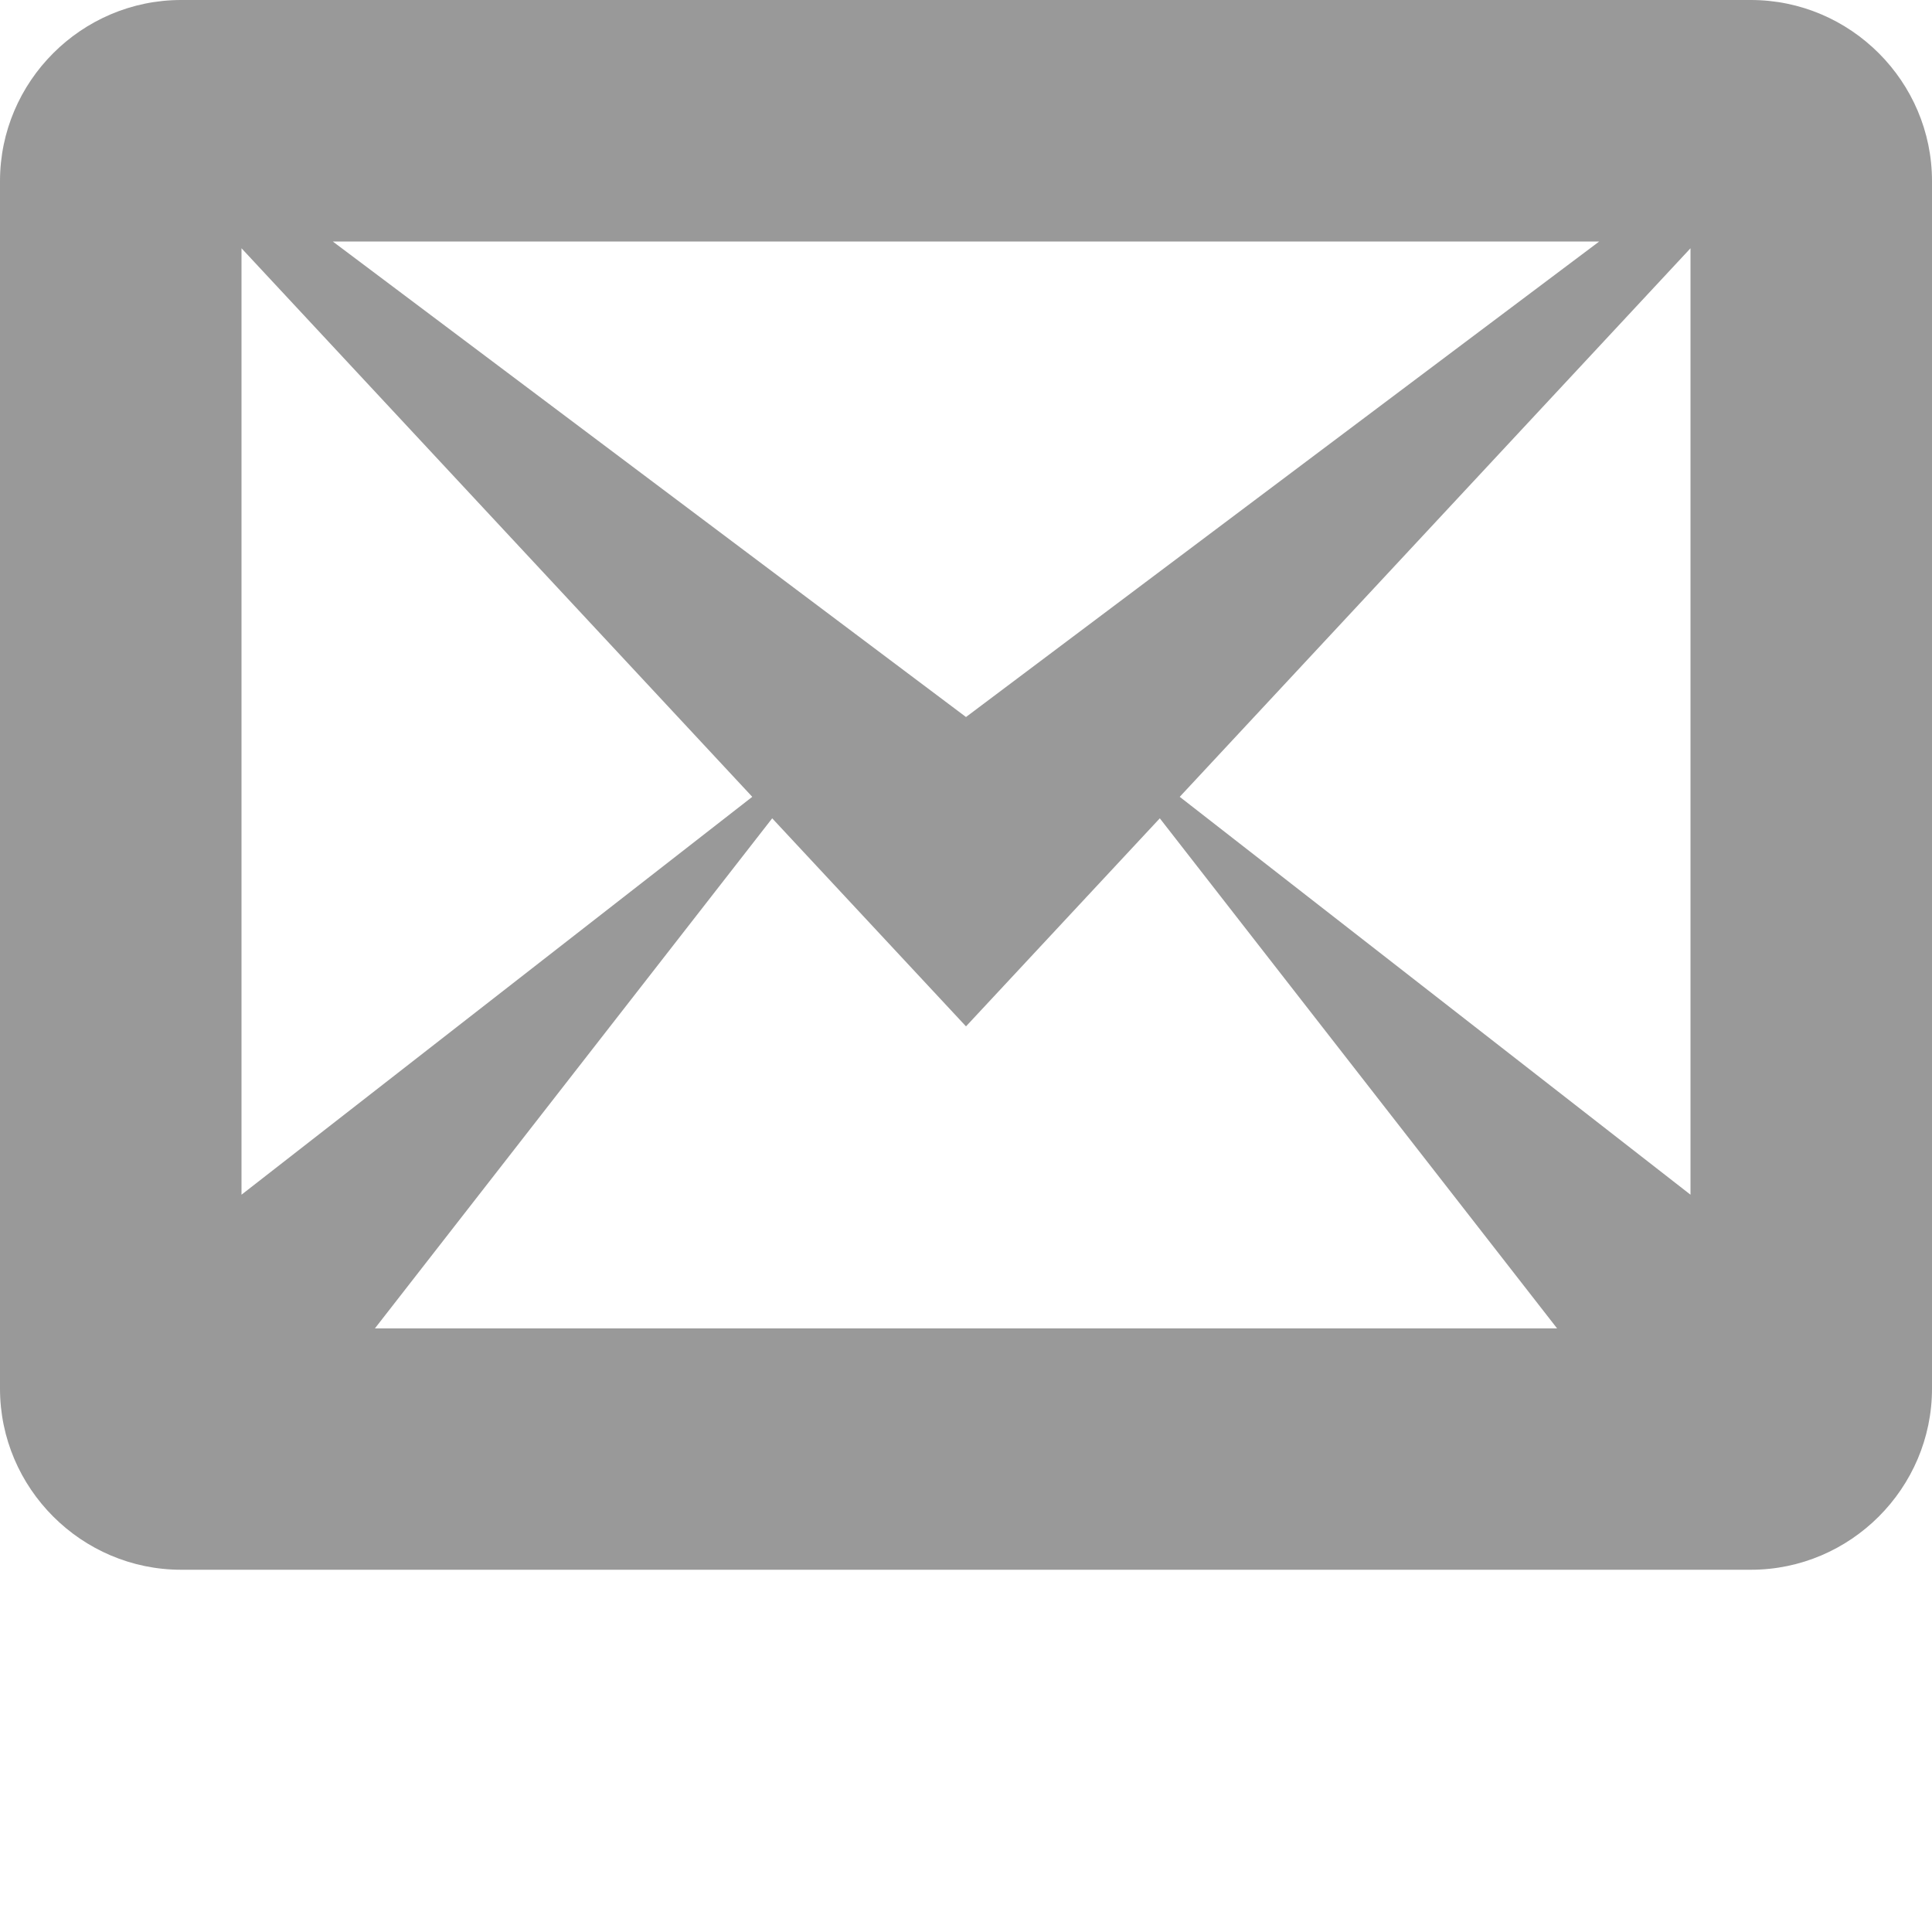 <!-- Generated by IcoMoon.io -->
<svg version="1.1" xmlns="http://www.w3.org/2000/svg" width="16" height="16" viewBox="0 0 16 16">
<title>envelop</title>
<path fill="#999" d="M14.5 0h-13c-0.825 0-1.5 0.675-1.5 1.5v10c0 0.825 0.675 1.5 1.5 1.5h13c0.825 0 1.5-0.675 1.5-1.5v-10c0-0.825-0.675-1.5-1.5-1.5zM6.23 6.599l-4.23 3.295v-7.838l4.23 4.543zM2.756 2h10.488l-5.244 3.938-5.244-3.938zM6.395 6.777l1.605 1.723 1.605-1.723 3.29 4.224h-9.79l3.29-4.224zM9.77 6.599l4.23-4.543v7.838l-4.23-3.295z"></path>
</svg>
